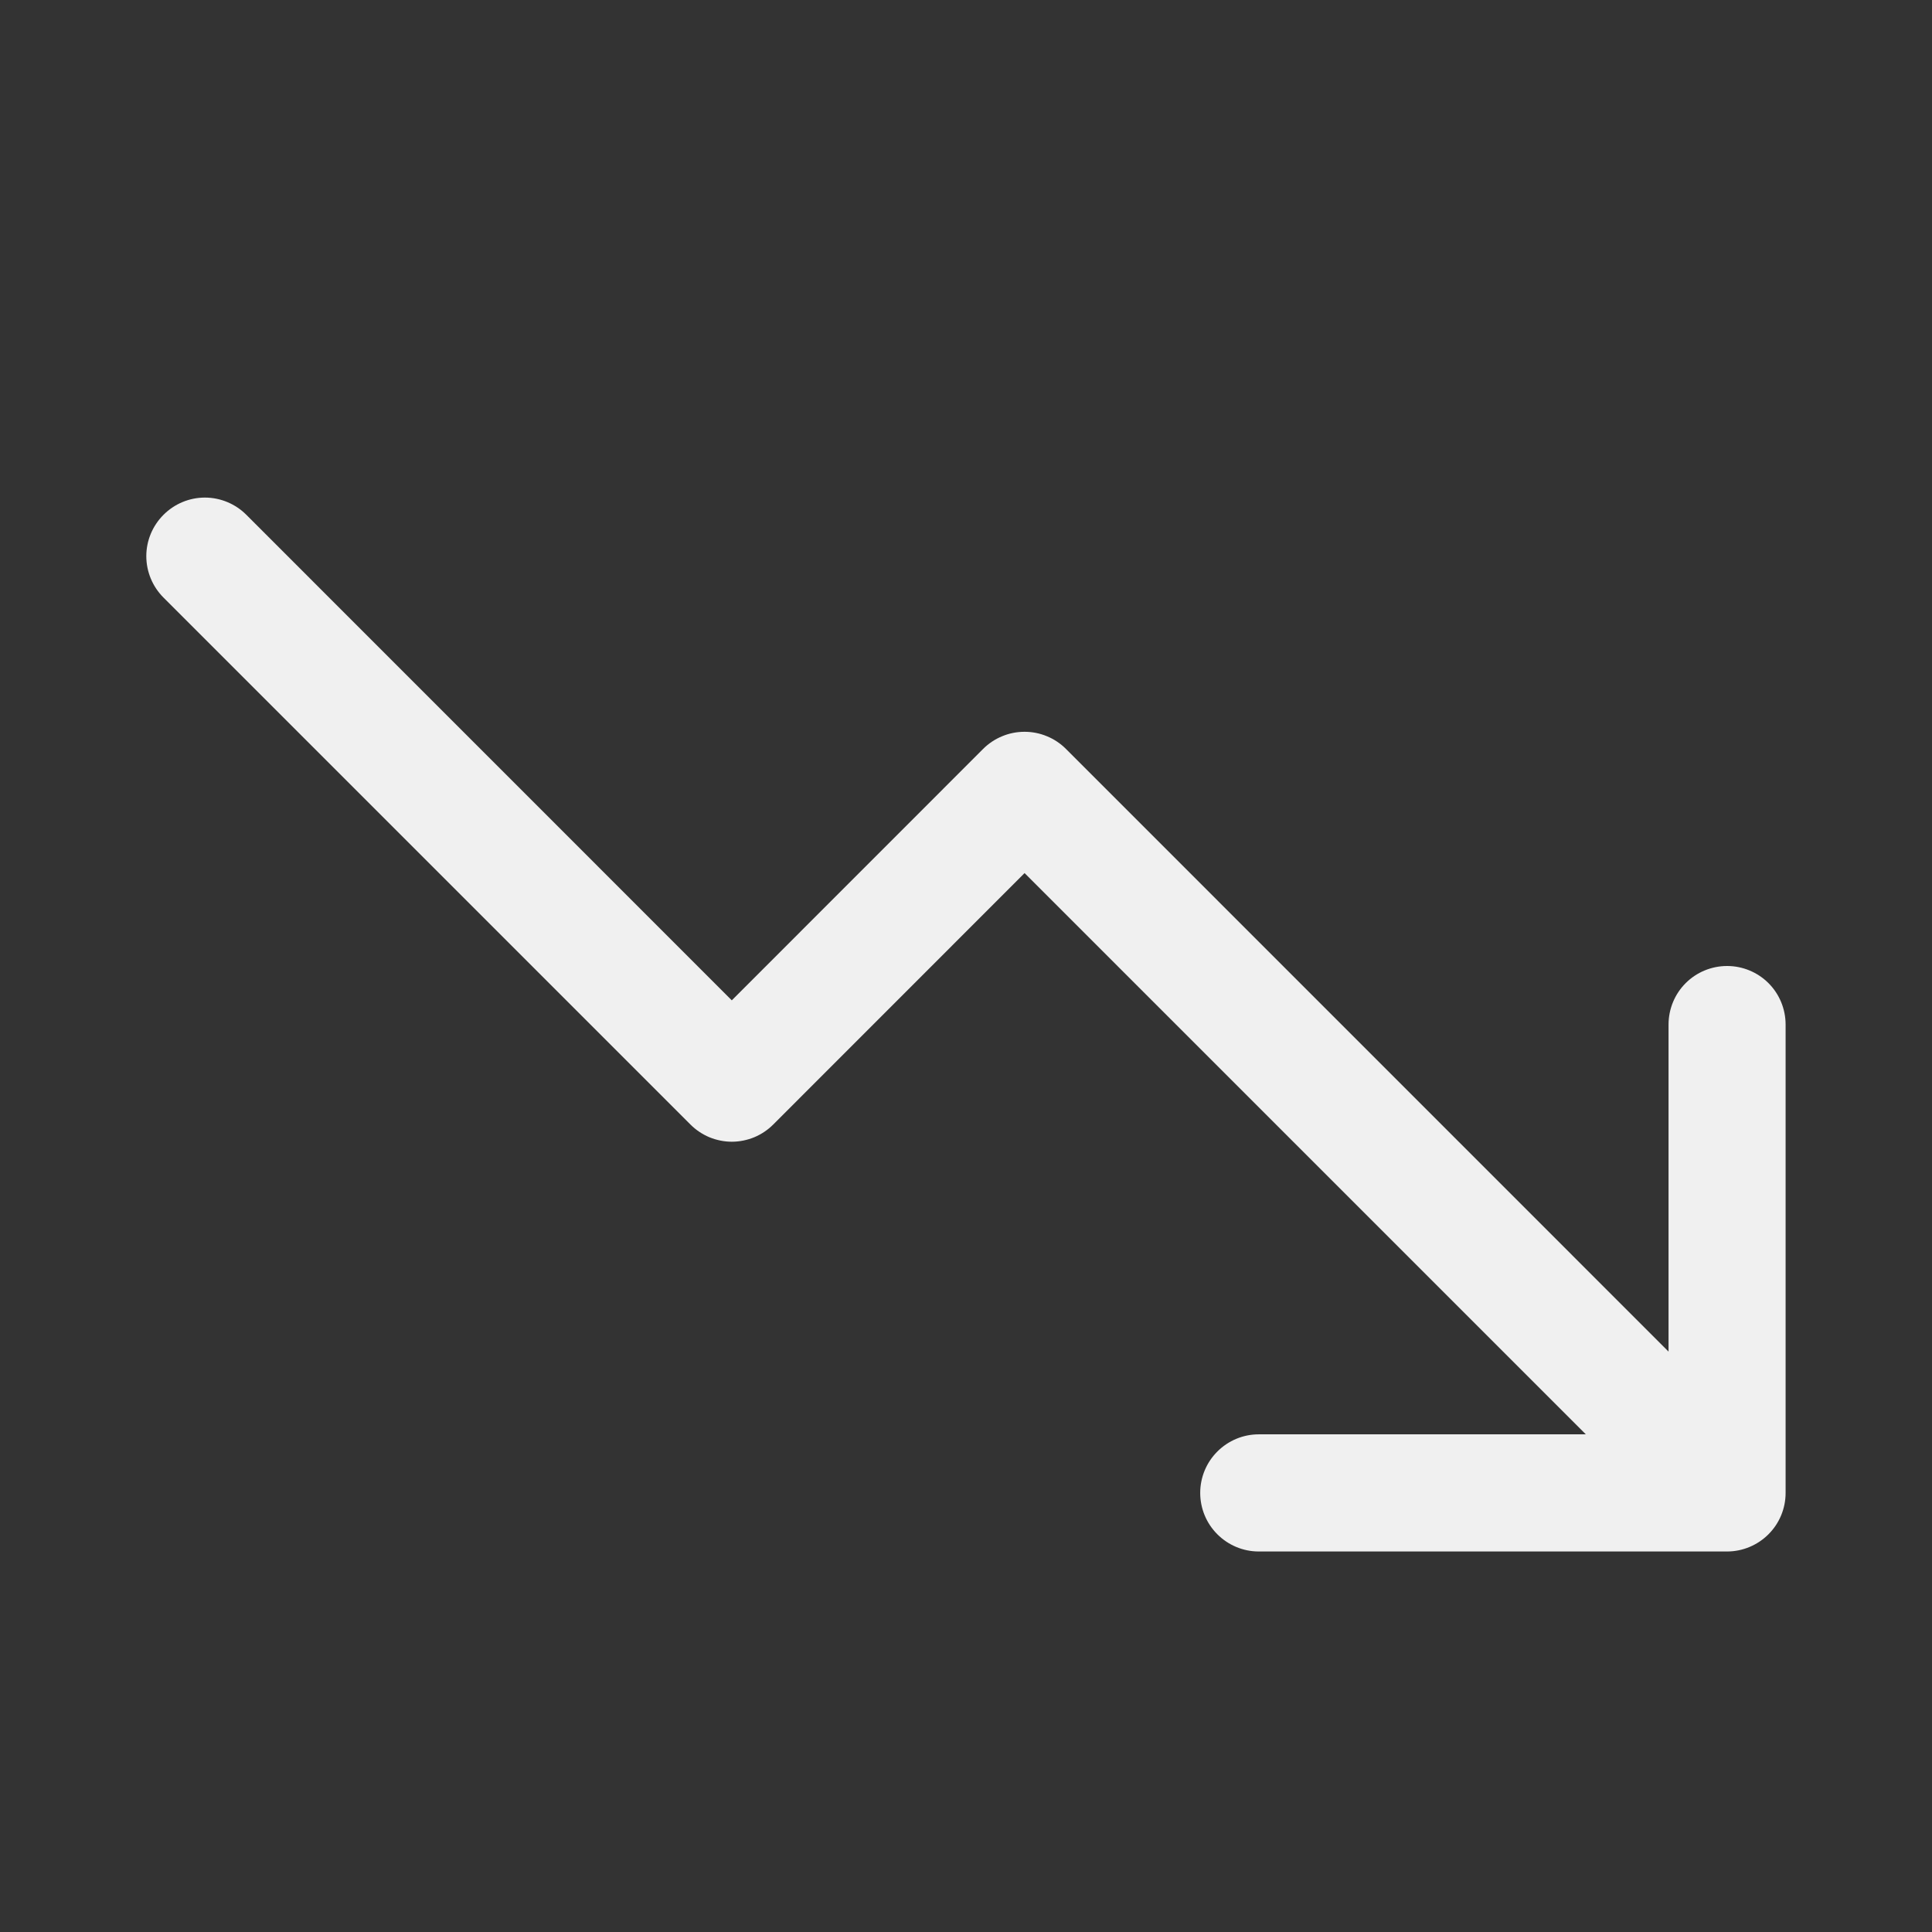 <svg width="22" height="22" viewBox="0 0 22 22" fill="none" xmlns="http://www.w3.org/2000/svg">
<rect x="0" y="0" width="22" height="22" fill="#333333" stroke="none"/>
<path d="M20.333 11.667V17C20.333 17.177 20.263 17.346 20.138 17.471C20.013 17.596 19.843 17.667 19.667 17.667H14.333C14.156 17.667 13.987 17.596 13.862 17.471C13.737 17.346 13.667 17.177 13.667 17C13.667 16.823 13.737 16.654 13.862 16.529C13.987 16.404 14.156 16.333 14.333 16.333H18.058L11.667 9.942L8.805 12.805C8.743 12.867 8.67 12.916 8.589 12.95C8.508 12.983 8.421 13.001 8.333 13.001C8.246 13.001 8.159 12.983 8.078 12.95C7.997 12.916 7.924 12.867 7.862 12.805L1.862 6.805C1.737 6.68 1.666 6.51 1.666 6.333C1.666 6.156 1.737 5.987 1.862 5.862C1.987 5.737 2.156 5.666 2.333 5.666C2.51 5.666 2.68 5.737 2.805 5.862L8.333 11.391L11.195 8.528C11.257 8.466 11.331 8.417 11.411 8.384C11.492 8.35 11.579 8.333 11.667 8.333C11.754 8.333 11.841 8.35 11.922 8.384C12.003 8.417 12.076 8.466 12.138 8.528L19 15.391V11.667C19 11.49 19.07 11.32 19.195 11.195C19.32 11.07 19.49 11 19.667 11C19.843 11 20.013 11.07 20.138 11.195C20.263 11.32 20.333 11.49 20.333 11.667Z" fill="#F0F0F0"/>
</svg>
